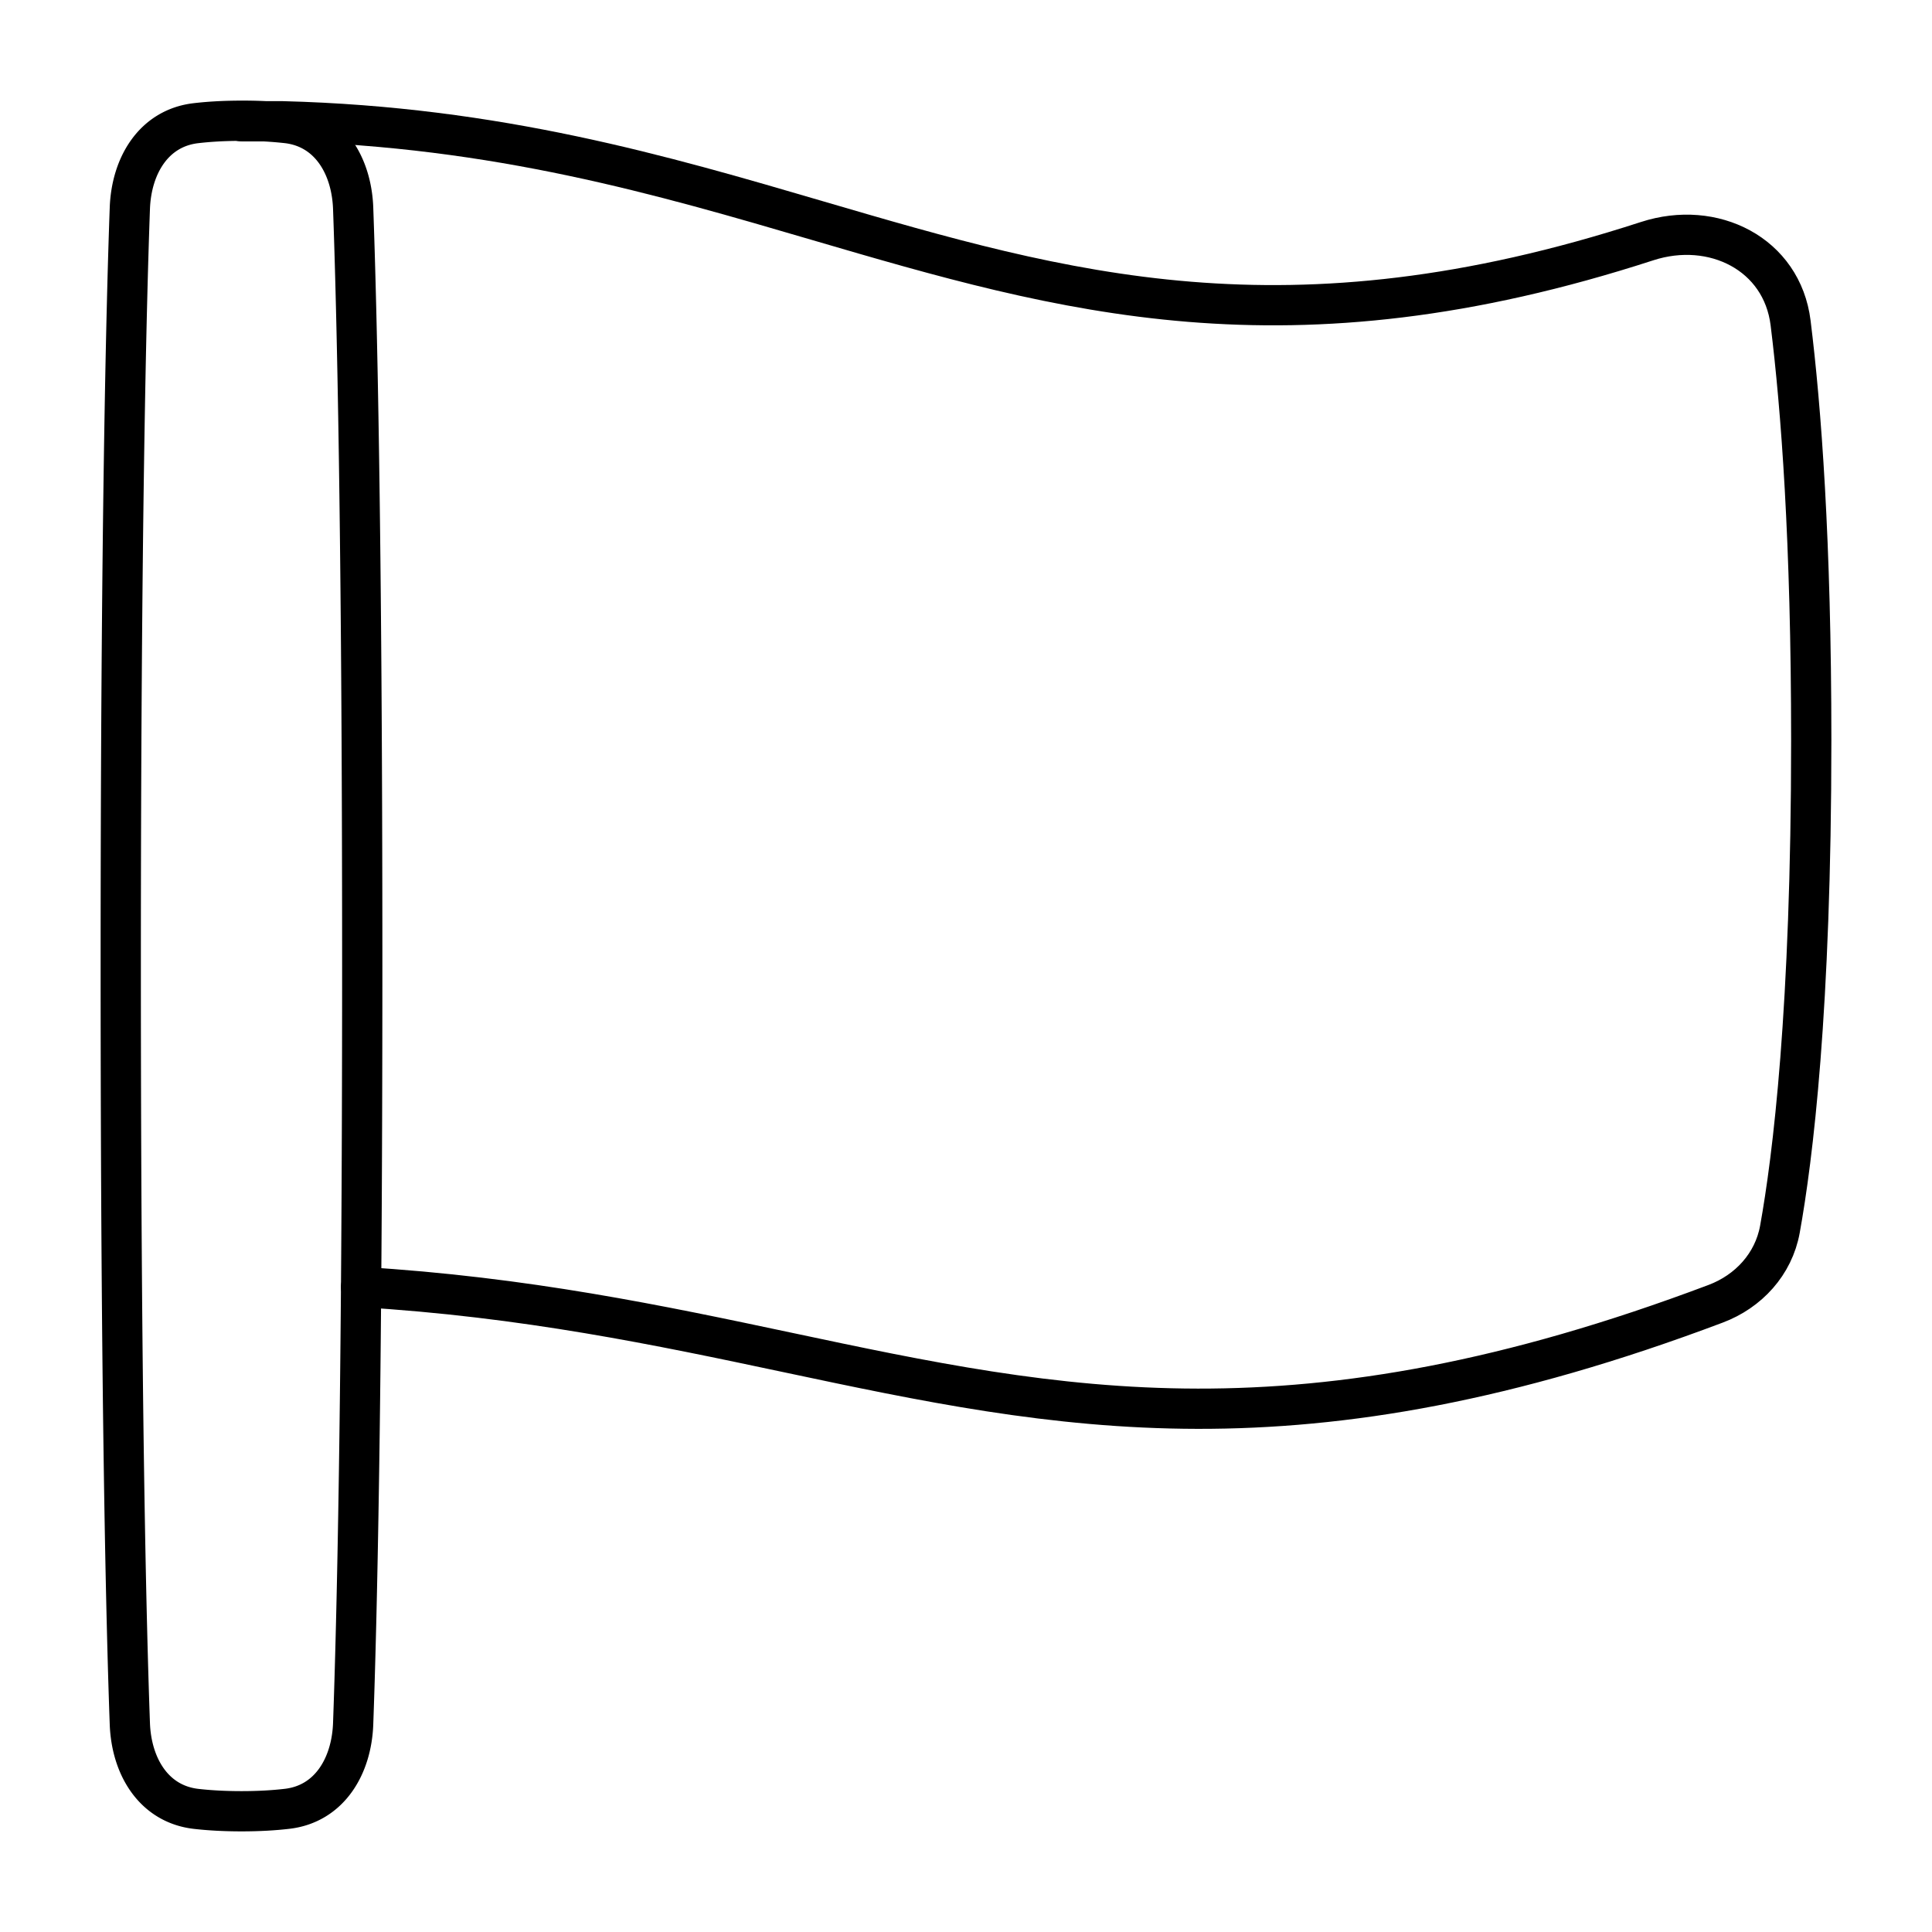 <svg xmlns="http://www.w3.org/2000/svg" fill="none" viewBox="0 0 48 48" id="Rectangle-Flag--Streamline-Plump">
  <desc>
    Rectangle Flag Streamline Icon: https://streamlinehq.com
  </desc>
  <g id="rectangle-flag--navigation-map-maps-flag-gps-location-destination-goal">
    <path id="Rectangle 58" stroke="#000000" stroke-linecap="round" stroke-linejoin="round" d="M4.872 3.06c-1.053 0.12 -1.608 1.055 -1.646 2.115C3.137 7.635 3 13.185 3 24s0.137 16.364 0.226 18.825c0.038 1.06 0.593 1.995 1.646 2.116 0.316 0.036 0.69 0.059 1.128 0.059 0.439 0 0.812 -0.023 1.128 -0.06 1.053 -0.12 1.608 -1.055 1.646 -2.115C8.863 40.365 9 34.815 9 24S8.863 7.636 8.774 5.175c-0.038 -1.06 -0.593 -1.995 -1.646 -2.116A9.919 9.919 0 0 0 6 3c-0.439 0 -0.812 0.023 -1.128 0.06Z" stroke-width="1"></path>
    <path id="Subtract" stroke="#000000" stroke-linecap="round" stroke-linejoin="round" d="M8.971 31.976c4.08 0.245 7.433 0.955 10.6 1.626 6.78 1.438 12.7 2.692 23.053 -1.21 0.82 -0.308 1.44 -0.986 1.597 -1.848 0.32 -1.77 0.779 -5.469 0.779 -12.152 0 -4.951 -0.252 -8.265 -0.513 -10.369 -0.212 -1.714 -1.921 -2.566 -3.564 -2.032 -8.947 2.906 -14.498 1.28 -20.592 -0.504C16.453 4.35 12.354 3.15 7.02 3.013H6" stroke-width="1"></path>
  </g>
</svg>